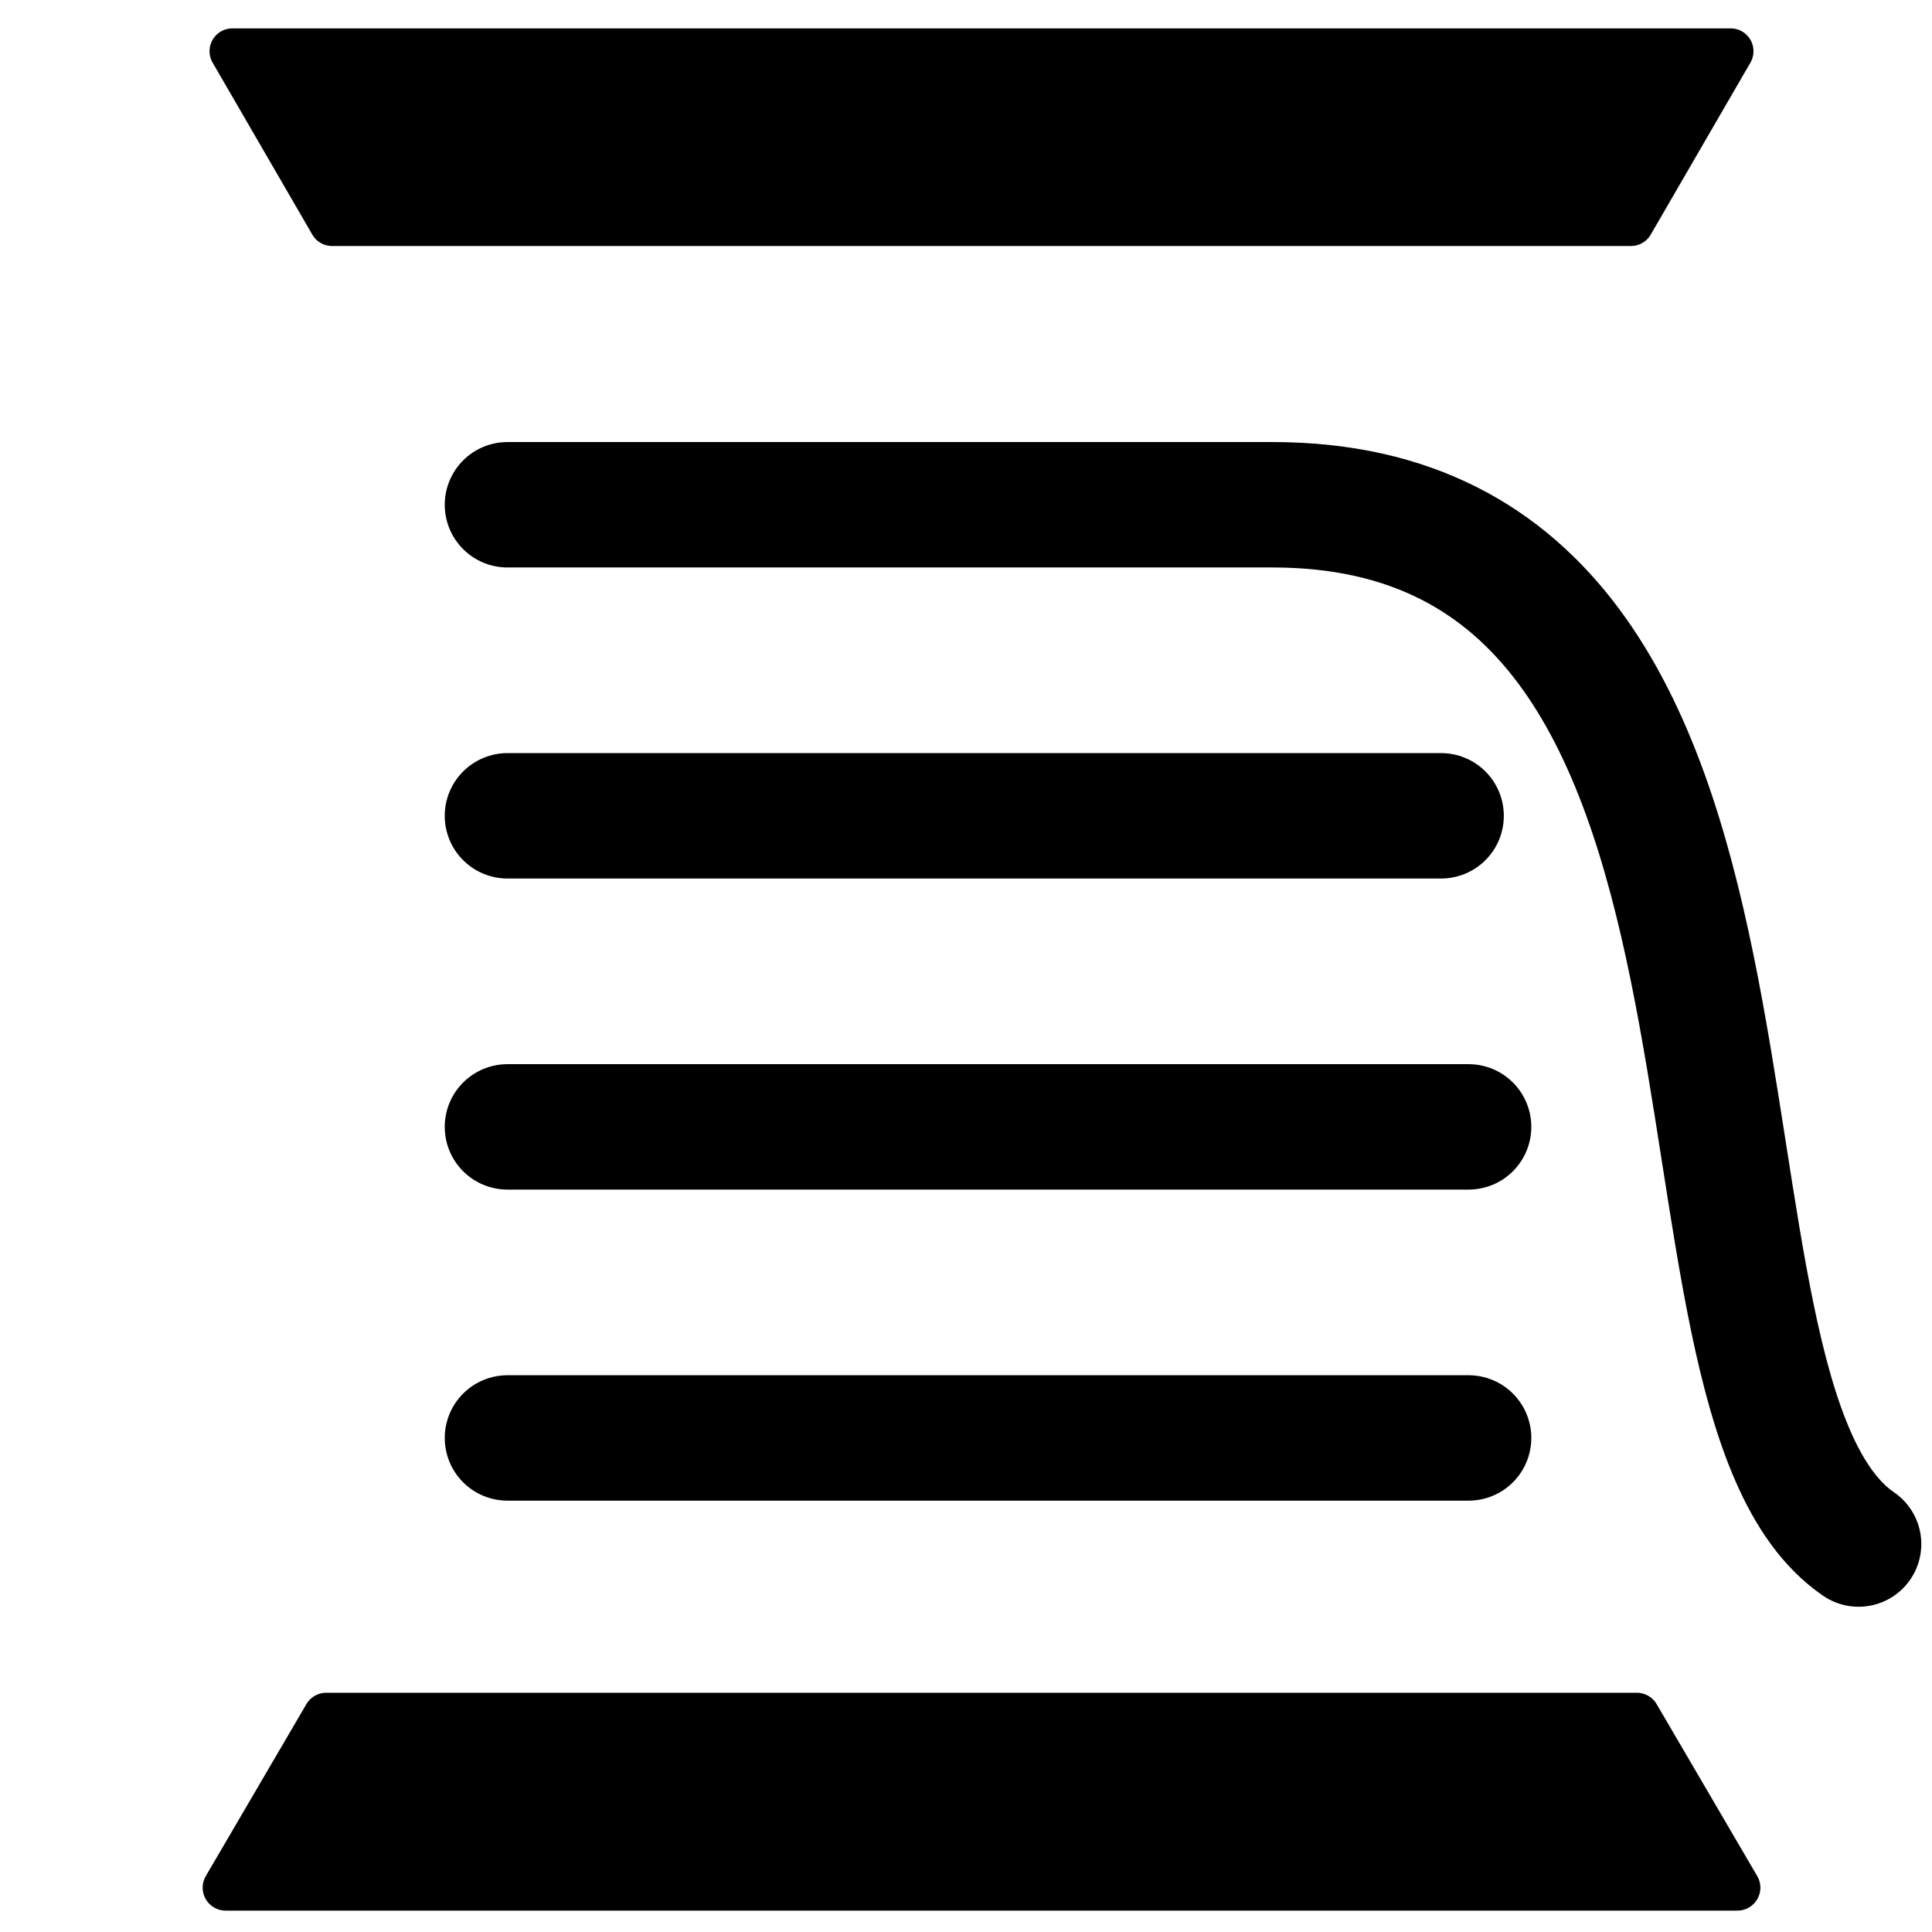 <?xml version="1.0" encoding="UTF-8" standalone="no"?>
<!-- Created with Inkscape (http://www.inkscape.org/) -->

<svg
   width="256"
   height="256"
   viewBox="0 0 256 256"
   id="svg8375"
   version="1.1"
   inkscape:version="1.3 (1:1.3+202307231459+0e150ed6c4)"
   sodipodi:docname="color_change.svg"
   xmlns:inkscape="http://www.inkscape.org/namespaces/inkscape"
   xmlns:sodipodi="http://sodipodi.sourceforge.net/DTD/sodipodi-0.dtd"
   xmlns="http://www.w3.org/2000/svg"
   xmlns:svg="http://www.w3.org/2000/svg"
   xmlns:rdf="http://www.w3.org/1999/02/22-rdf-syntax-ns#"
   xmlns:cc="http://creativecommons.org/ns#"
   xmlns:dc="http://purl.org/dc/elements/1.1/">
  <defs
     id="defs8377" />
  <sodipodi:namedview
     id="base"
     pagecolor="#ffffff"
     bordercolor="#666666"
     borderopacity="1.0"
     inkscape:pageopacity="0.0"
     inkscape:pageshadow="2"
     inkscape:zoom="2.1965384"
     inkscape:cx="109.49046"
     inkscape:cy="156.15479"
     inkscape:document-units="px"
     inkscape:current-layer="layer1"
     showgrid="false"
     units="mm"
     inkscape:window-width="1366"
     inkscape:window-height="705"
     inkscape:window-x="-4"
     inkscape:window-y="-4"
     inkscape:window-maximized="1"
     inkscape:showpageshadow="2"
     inkscape:pagecheckerboard="0"
     inkscape:deskcolor="#d1d1d1" />
  <g
     inkscape:label="Layer 1"
     inkscape:groupmode="layer"
     id="layer1">
    <path
       style="fill:#000000;fill-opacity:1;stroke:#000000;stroke-width:6.052;stroke-linejoin:round;stroke-dasharray:none;stroke-opacity:1"
       d="M 44.001,29.57 30.792,6.785 H 229.32 L 216.111,29.57 Z"
       id="path1-3"
       sodipodi:nodetypes="ccccc" />
    <path
       style="fill:#000000;fill-opacity:1;stroke:#000000;stroke-width:6.079;stroke-linejoin:round;stroke-dasharray:none;stroke-opacity:1"
       d="M 43.221,227.34 29.893,250.125 H 230.219 l -13.329,-22.785 z"
       id="path1-3-6"
       sodipodi:nodetypes="ccccc" />
    <path
       style="opacity:1;fill:#000000;fill-opacity:0;stroke:#000000;stroke-width:16.618;stroke-linecap:round;stroke-linejoin:round;stroke-dasharray:none;stroke-opacity:1"
       d="M 67.239,66.883 H 168.597 c 73.993,0 48.447,117.749 77.676,137.71"
       id="path1"
       sodipodi:nodetypes="csc" />
    <path
       style="fill:#000000;fill-opacity:1;stroke:#000000;stroke-width:16.618;stroke-linecap:round;stroke-linejoin:round;stroke-dasharray:none;stroke-opacity:1"
       d="M 67.239,108.1 H 190.955"
       id="path1-7-5"
       sodipodi:nodetypes="cc" />
    <path
       style="fill:#000000;fill-opacity:1;stroke:#000000;stroke-width:16.618;stroke-linecap:round;stroke-linejoin:round;stroke-dasharray:none;stroke-opacity:1"
       d="M 67.239,149.317 H 194.597"
       id="path1-7-5-3-5"
       sodipodi:nodetypes="cc" />
    <path
       style="fill:#000000;fill-opacity:1;stroke:#000000;stroke-width:16.618;stroke-linecap:round;stroke-linejoin:round;stroke-dasharray:none;stroke-opacity:1"
       d="M 67.239,190.535 H 194.597"
       id="path1-7-5-3-5-6-2"
       sodipodi:nodetypes="cc" />
  </g>
</svg>
